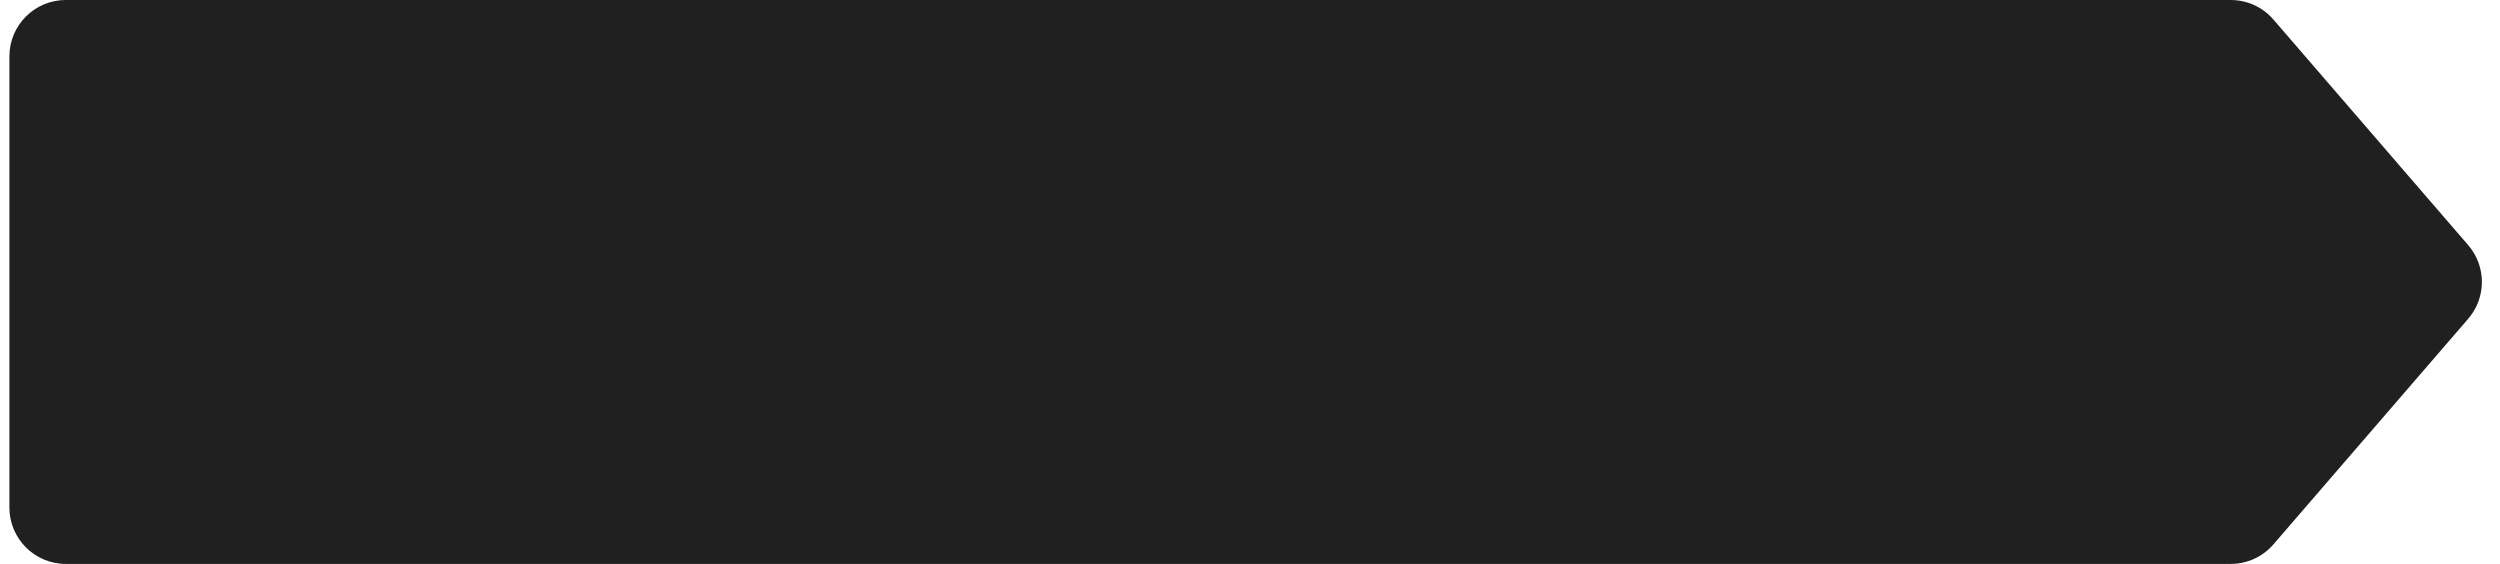 <svg width="133" height="30" viewBox="0 0 133 30" fill="none" xmlns="http://www.w3.org/2000/svg">
<path d="M0.5 3C0.5 1.343 1.843 2.77045e-07 3.5 6.18798e-07L118.676 2.43757e-05C119.548 2.45555e-05 120.377 0.379 120.947 1.04L131.307 13.04C132.28 14.166 132.28 15.834 131.307 16.96L120.947 28.96C120.377 29.621 119.548 30 118.676 30L3.5 30C1.843 30 0.5 28.657 0.5 27L0.5 3Z" fill="#202020"/>
</svg>
